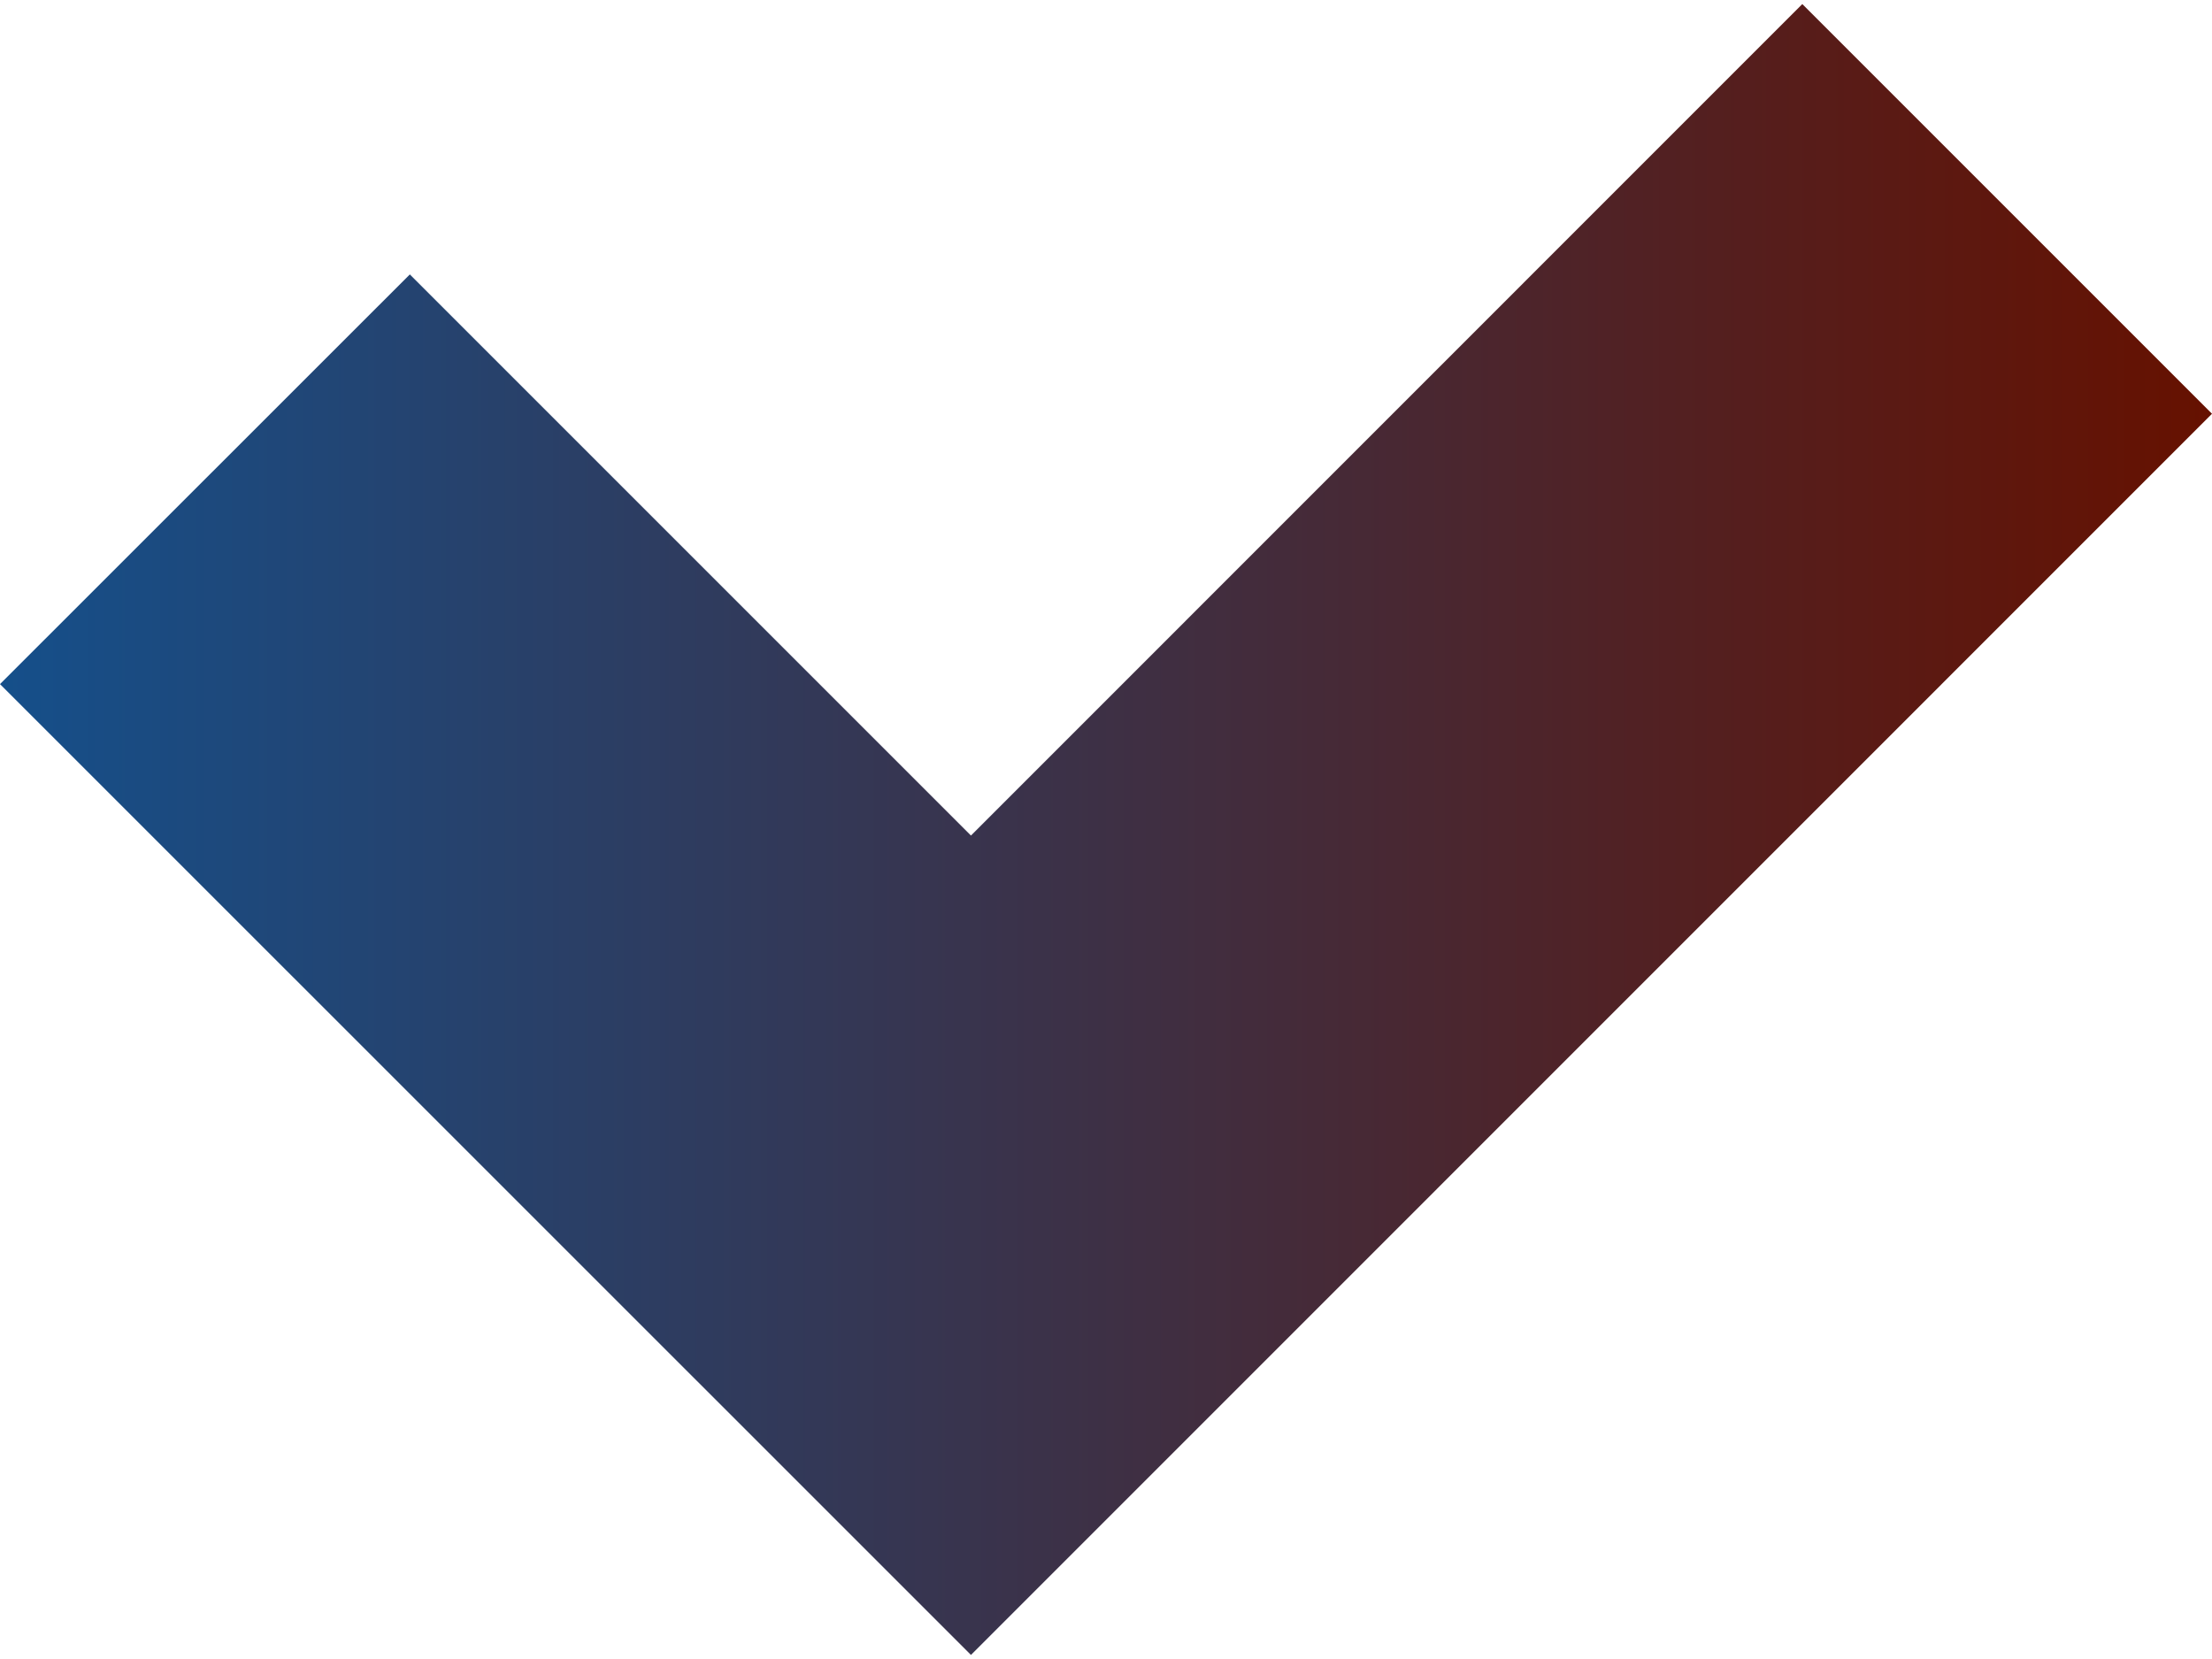 <?xml version="1.0" encoding="utf-8"?>

<!DOCTYPE svg PUBLIC "-//W3C//DTD SVG 1.1//EN" "http://www.w3.org/Graphics/SVG/1.1/DTD/svg11.dtd">
<svg  version="1.1" id="图层_1" xmlns="http://www.w3.org/2000/svg" xmlns:xlink="http://www.w3.org/1999/xlink" width="16" height="12"
	 viewBox="0 0 15.382 11.48" overflow="visible" enable-background="new 0 0 15.382 11.48" xml:space="preserve">
<linearGradient id="XMLID_2_" gradientUnits="userSpaceOnUse" x1="0" y1="5.74" x2="15.382" y2="5.74">
	<stop  offset="0" style="stop-color:#154f8a"/>
	<stop  offset="1" style="stop-color:#61050"/>
</linearGradient>
<polygon fill="url(#XMLID_2_)" points="12.533,0 6.752,5.782 2.85,1.88 0,4.729 6.752,11.48 15.382,2.849 "/>
</svg>
